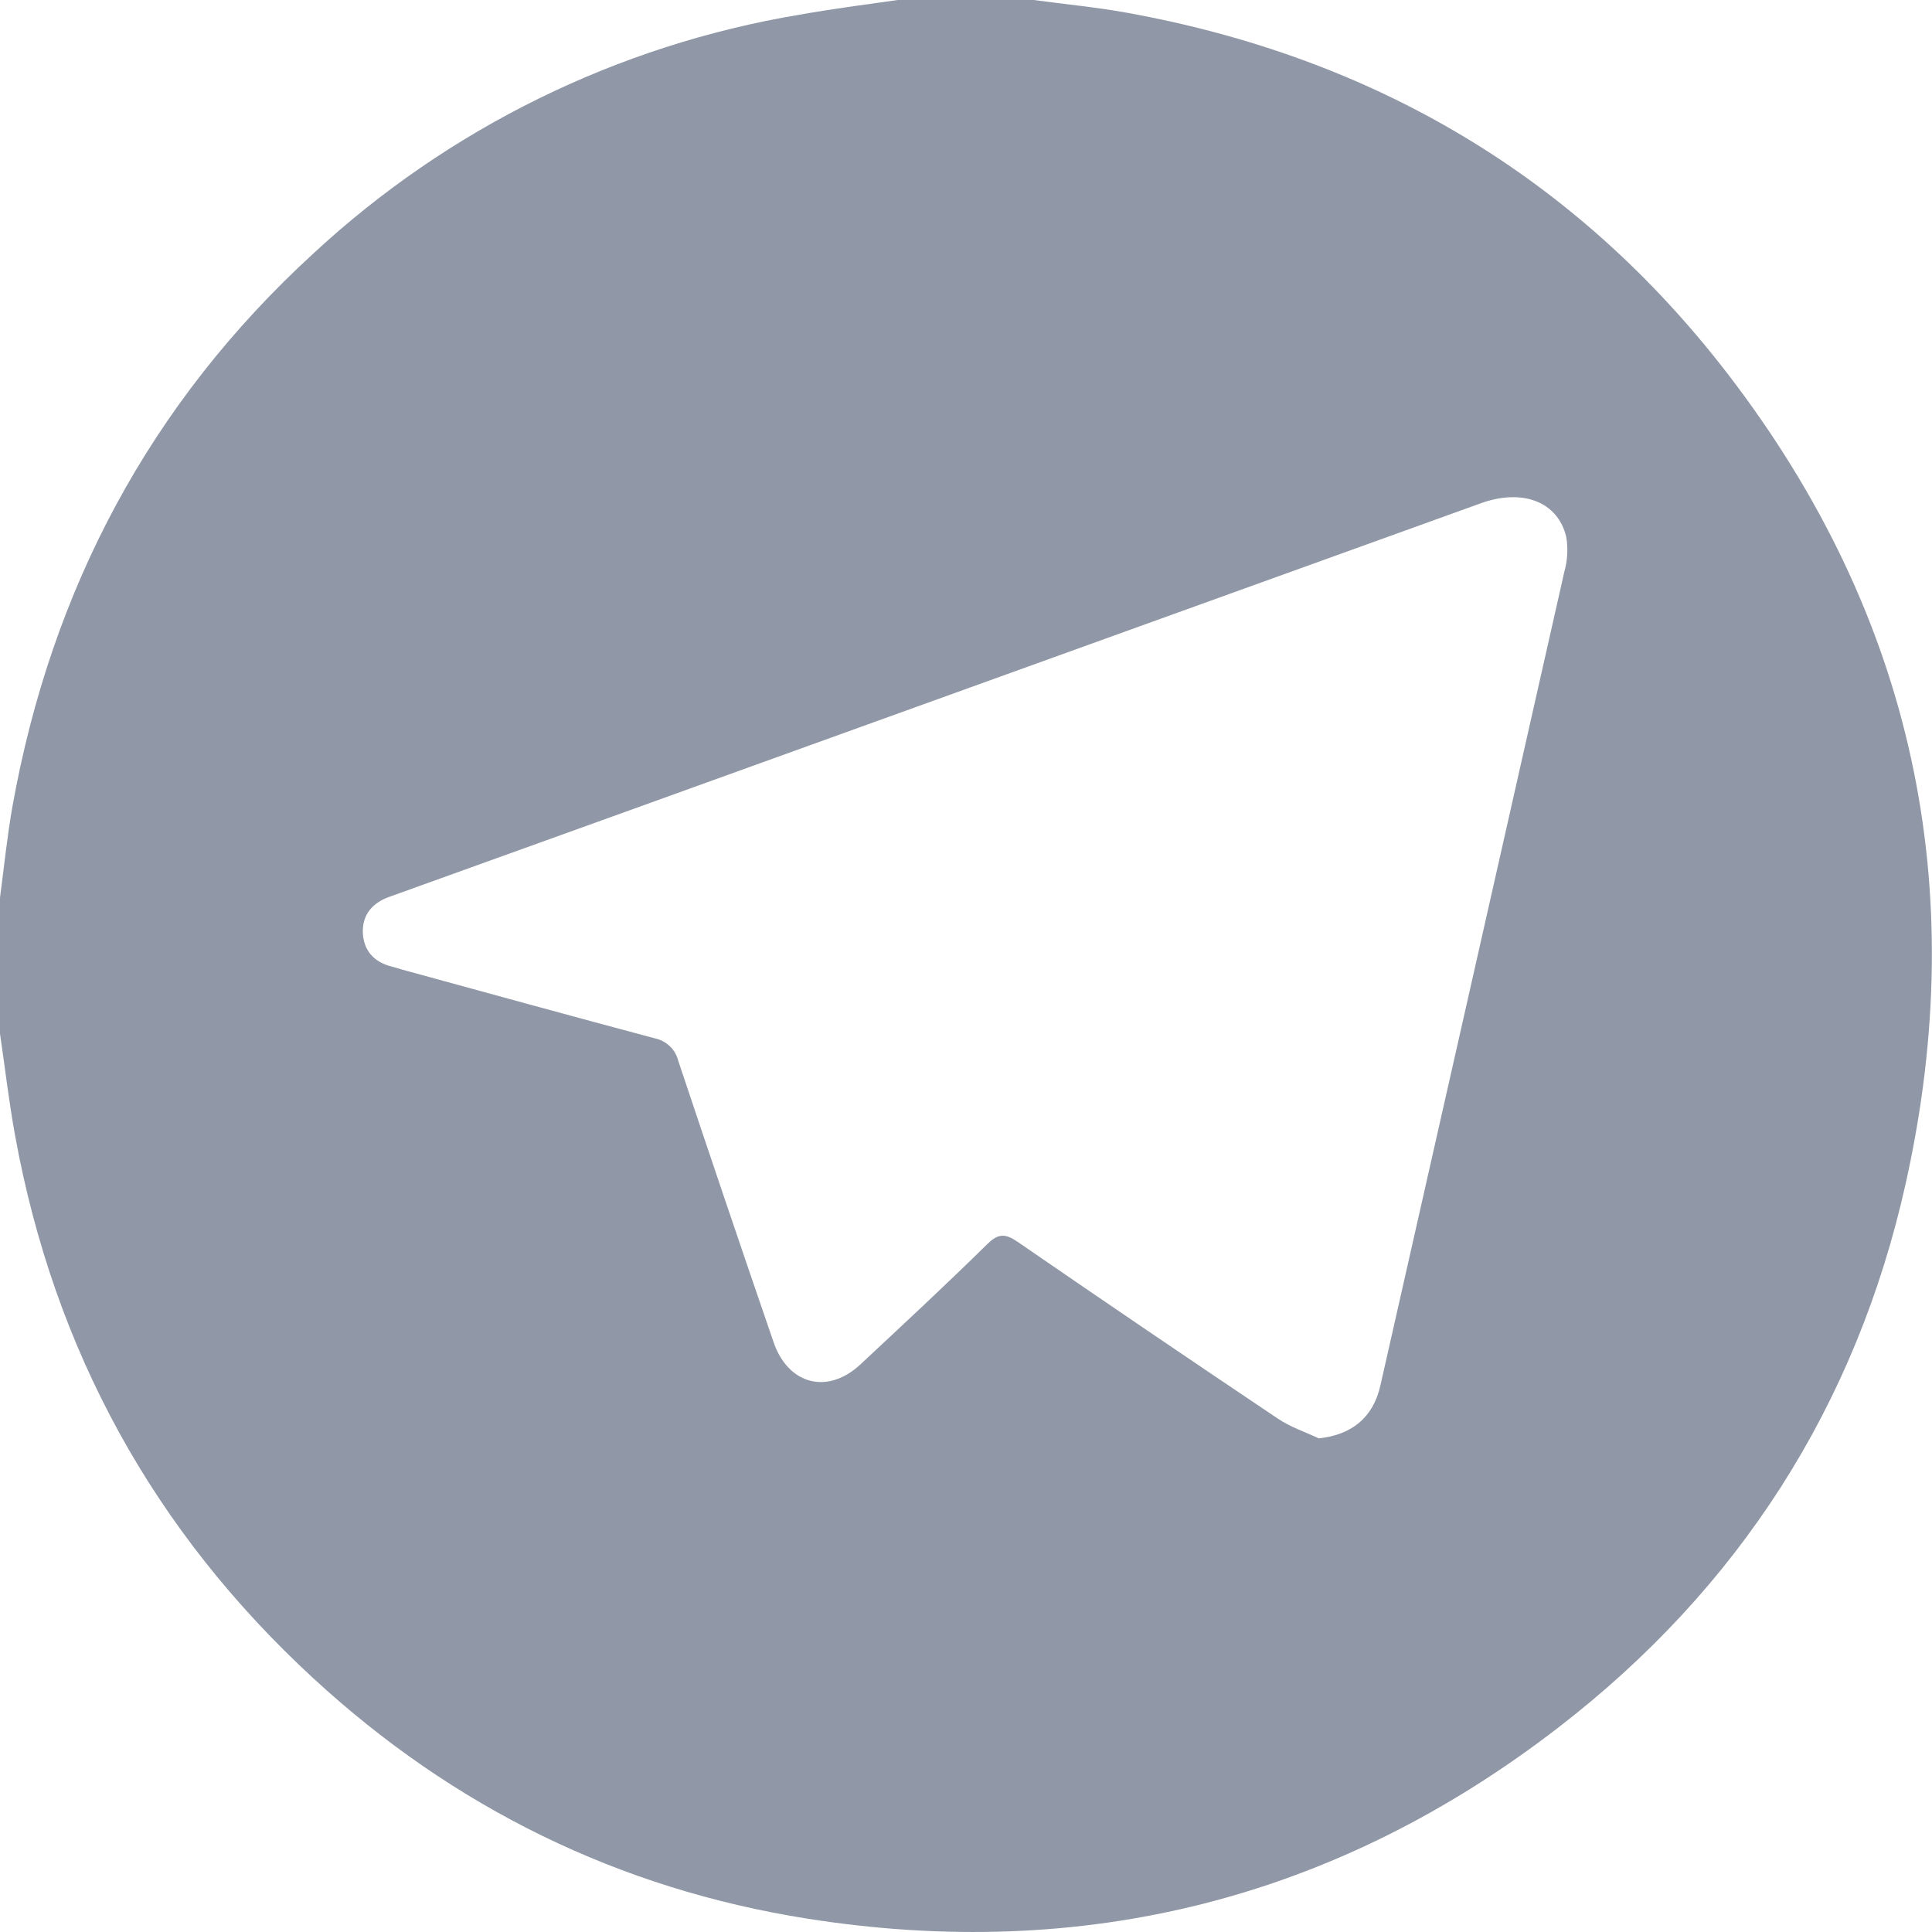 <svg width="30" height="30" viewBox="0 0 30 30" fill="none" xmlns="http://www.w3.org/2000/svg">
<path d="M13.938 0H16.05C16.531 0.065 17.016 0.111 17.494 0.197C21.315 0.887 24.468 2.733 26.835 5.815C29.707 9.554 30.615 13.778 29.593 18.371C28.825 21.825 27.001 24.666 24.195 26.827C20.746 29.488 16.83 30.471 12.532 29.792C9.611 29.33 7.045 28.07 4.865 26.06C2.385 23.774 0.842 20.966 0.235 17.637C0.139 17.111 0.078 16.58 0 16.051V13.938C0.063 13.469 0.11 12.992 0.193 12.524C0.797 9.15 2.328 6.262 4.865 3.937C6.965 1.99 9.588 0.701 12.411 0.229C12.917 0.139 13.429 0.072 13.938 0ZM20.478 22.335C20.991 22.281 21.322 22.01 21.434 21.517C22.387 17.306 23.34 13.094 24.29 8.882C24.34 8.705 24.351 8.52 24.321 8.339C24.192 7.792 23.646 7.581 22.996 7.814L9.636 12.633C8.437 13.064 7.239 13.495 6.043 13.927C5.782 14.02 5.629 14.203 5.634 14.47C5.64 14.75 5.8 14.94 6.084 15.009C6.141 15.023 6.195 15.043 6.252 15.058C7.554 15.414 8.857 15.774 10.164 16.122C10.252 16.14 10.333 16.182 10.399 16.244C10.464 16.305 10.51 16.385 10.532 16.472C11.019 17.93 11.511 19.385 12.011 20.838C12.238 21.503 12.852 21.661 13.361 21.186C14.024 20.567 14.691 19.948 15.336 19.313C15.505 19.148 15.614 19.156 15.8 19.282C17.14 20.205 18.487 21.119 19.839 22.026C20.032 22.158 20.263 22.233 20.478 22.335Z" fill="#9097A6"/>
</svg>
